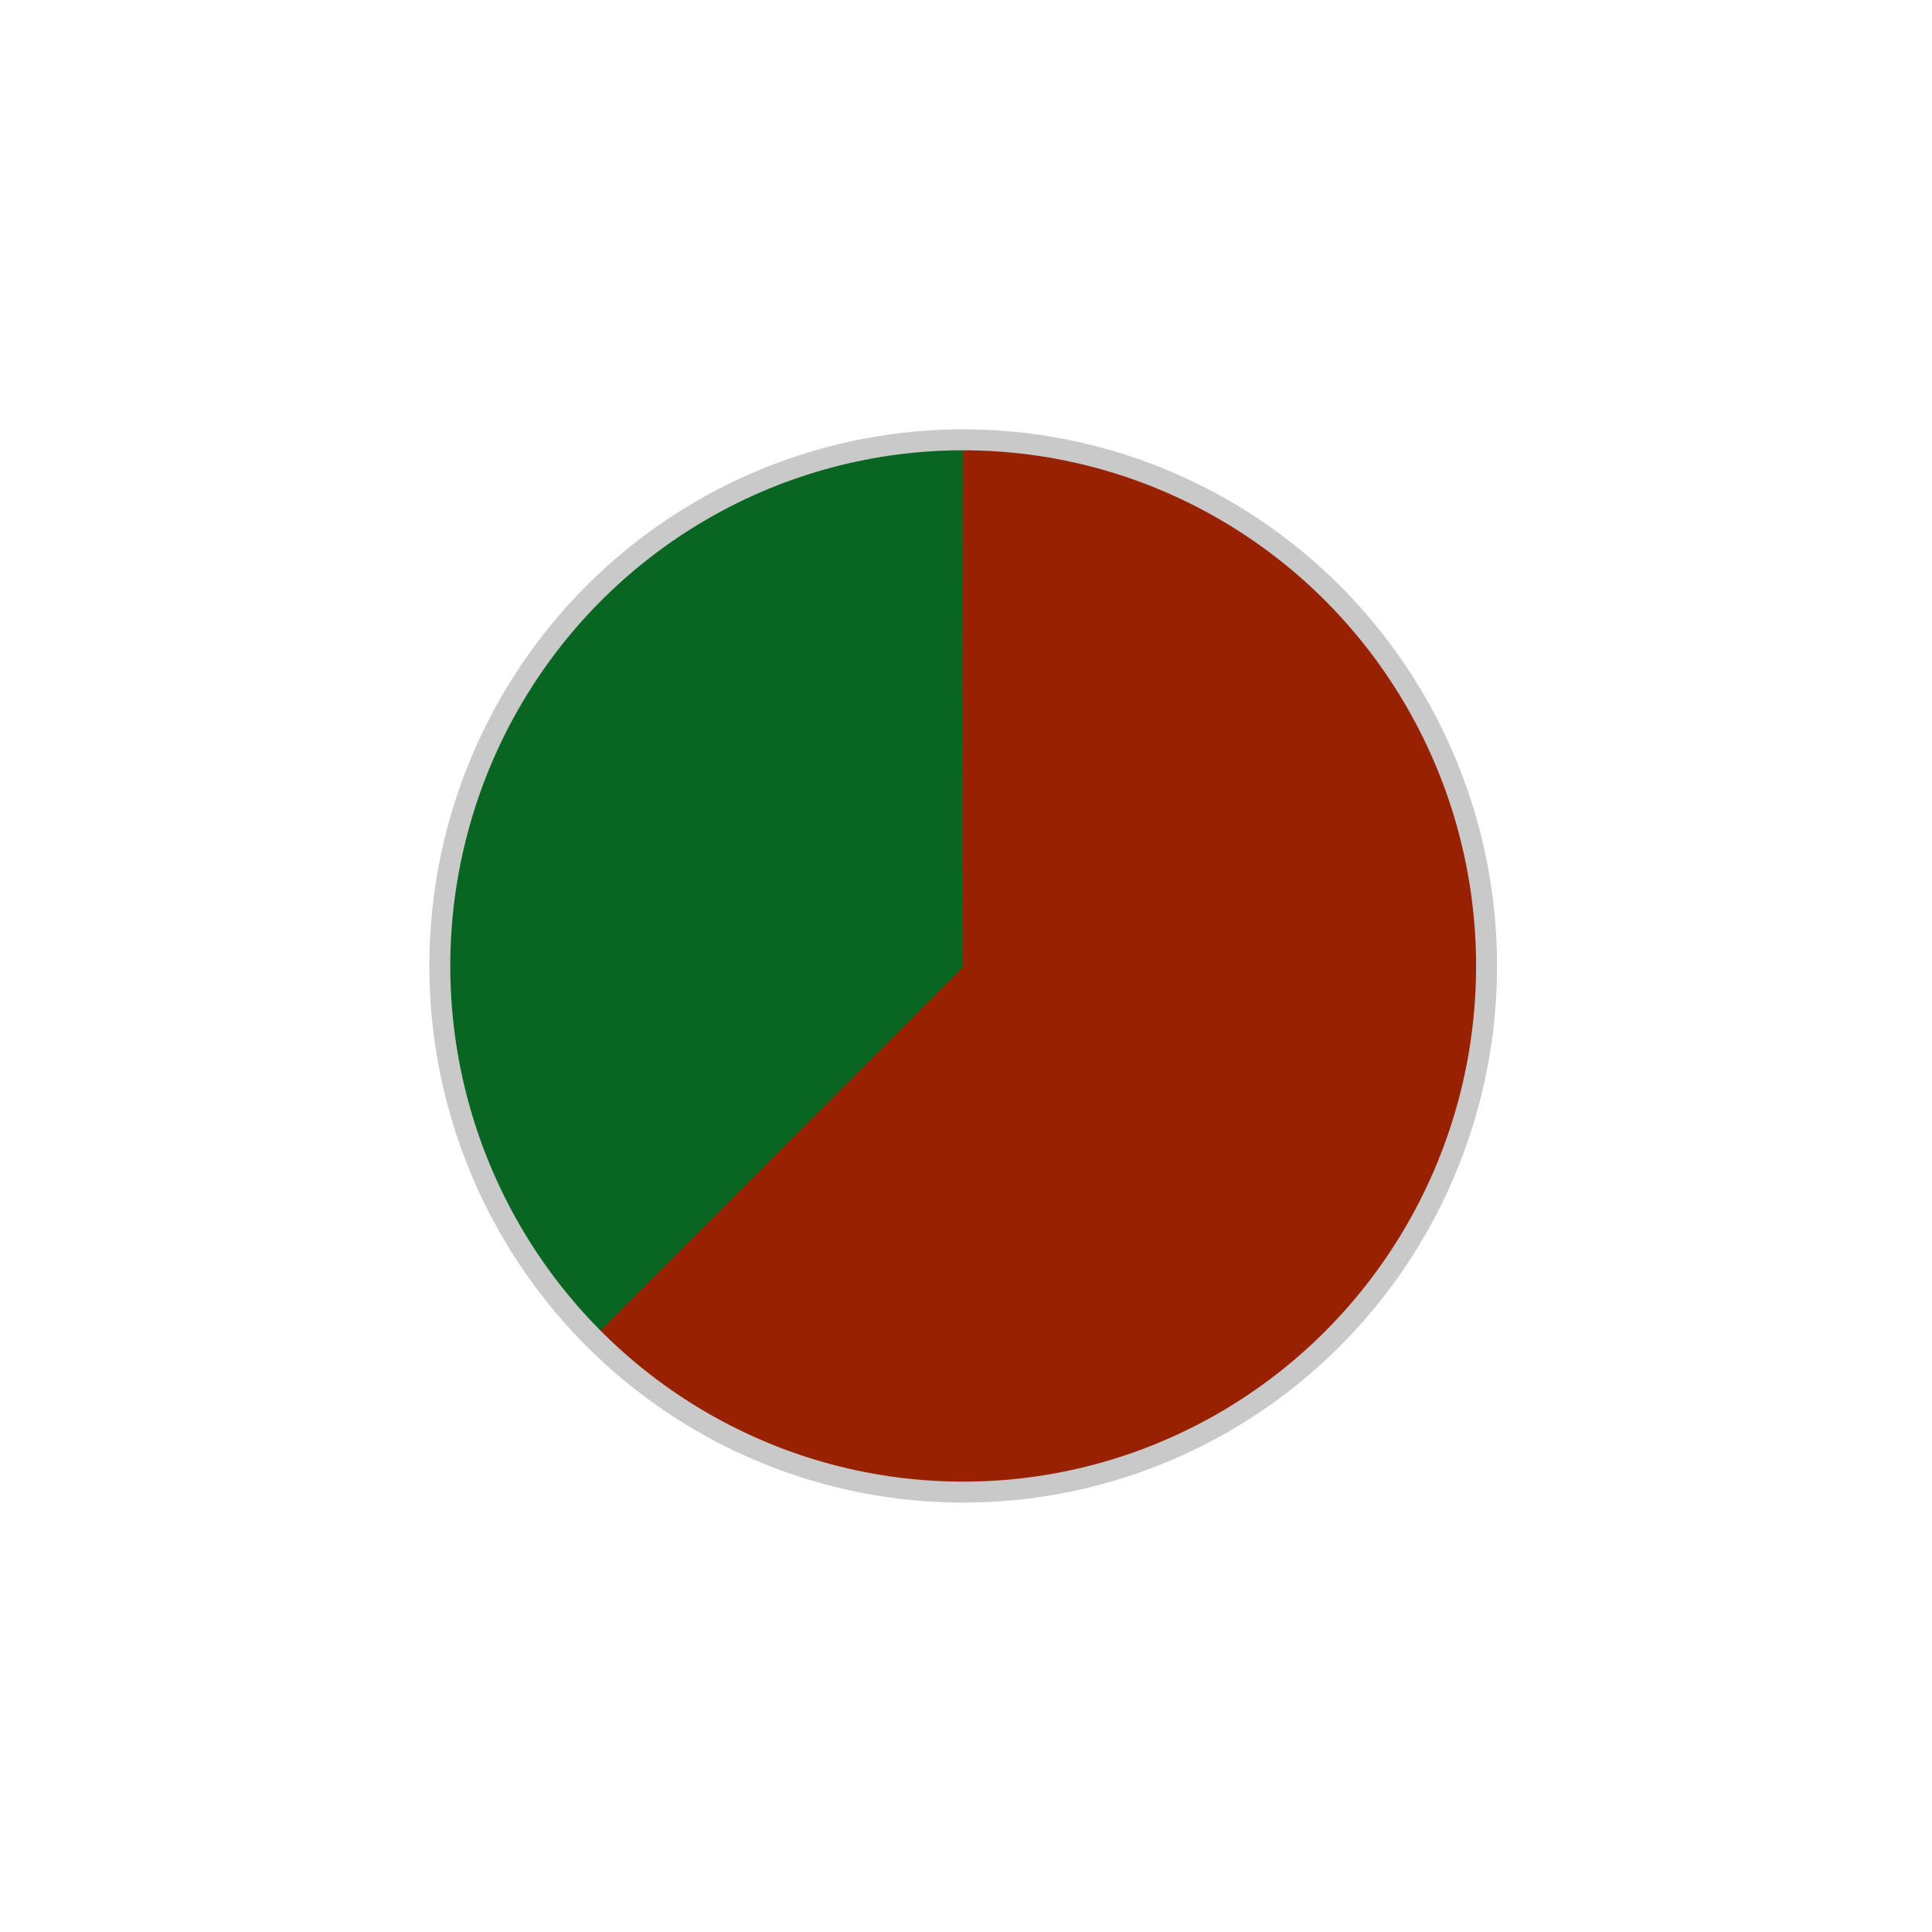 <?xml version="1.0" encoding="UTF-8" standalone="no"?>
<svg
   xmlns:dc="http://purl.org/dc/elements/1.1/"
   xmlns:cc="http://creativecommons.org/ns#"
   xmlns:rdf="http://www.w3.org/1999/02/22-rdf-syntax-ns#"
   xmlns:svg="http://www.w3.org/2000/svg"
   xmlns="http://www.w3.org/2000/svg"
   id="svg8"
   version="1.1"
   viewBox="0 0 28.575 28.575"
   height="108"
   width="108">
  <defs
     id="defs2" />
  <g
     transform="translate(-12.499,-252.941)"
     id="layer1">
    <ellipse
       ry="7.782"
       rx="7.741"
       cy="267.228"
       cx="26.745"
       id="path815-3"
       style="fill:#982101;fill-opacity:1;fill-rule:nonzero;stroke:none;stroke-width:0.31;stroke-miterlimit:4;stroke-dasharray:none;stroke-opacity:1" />
    <path
       id="path815-6"
       d="m 26.731,267.256 -5.46,5.475 c -1.401,-1.408 -2.267,-3.354 -2.267,-5.503 0,-4.298 3.466,-7.782 7.741,-7.782 z"
       style="fill:#096522;fill-opacity:1;fill-rule:nonzero;stroke:none;stroke-width:0.31;stroke-miterlimit:4;stroke-dasharray:none;stroke-opacity:1" />
    <ellipse
       ry="7.782"
       rx="7.741"
       cy="267.228"
       cx="26.745"
       id="path815"
       style="fill:none;fill-opacity:0.925;fill-rule:nonzero;stroke:#c9c9c9;stroke-width:0.31;stroke-miterlimit:4;stroke-dasharray:none;stroke-opacity:1" />
  </g>
</svg>
